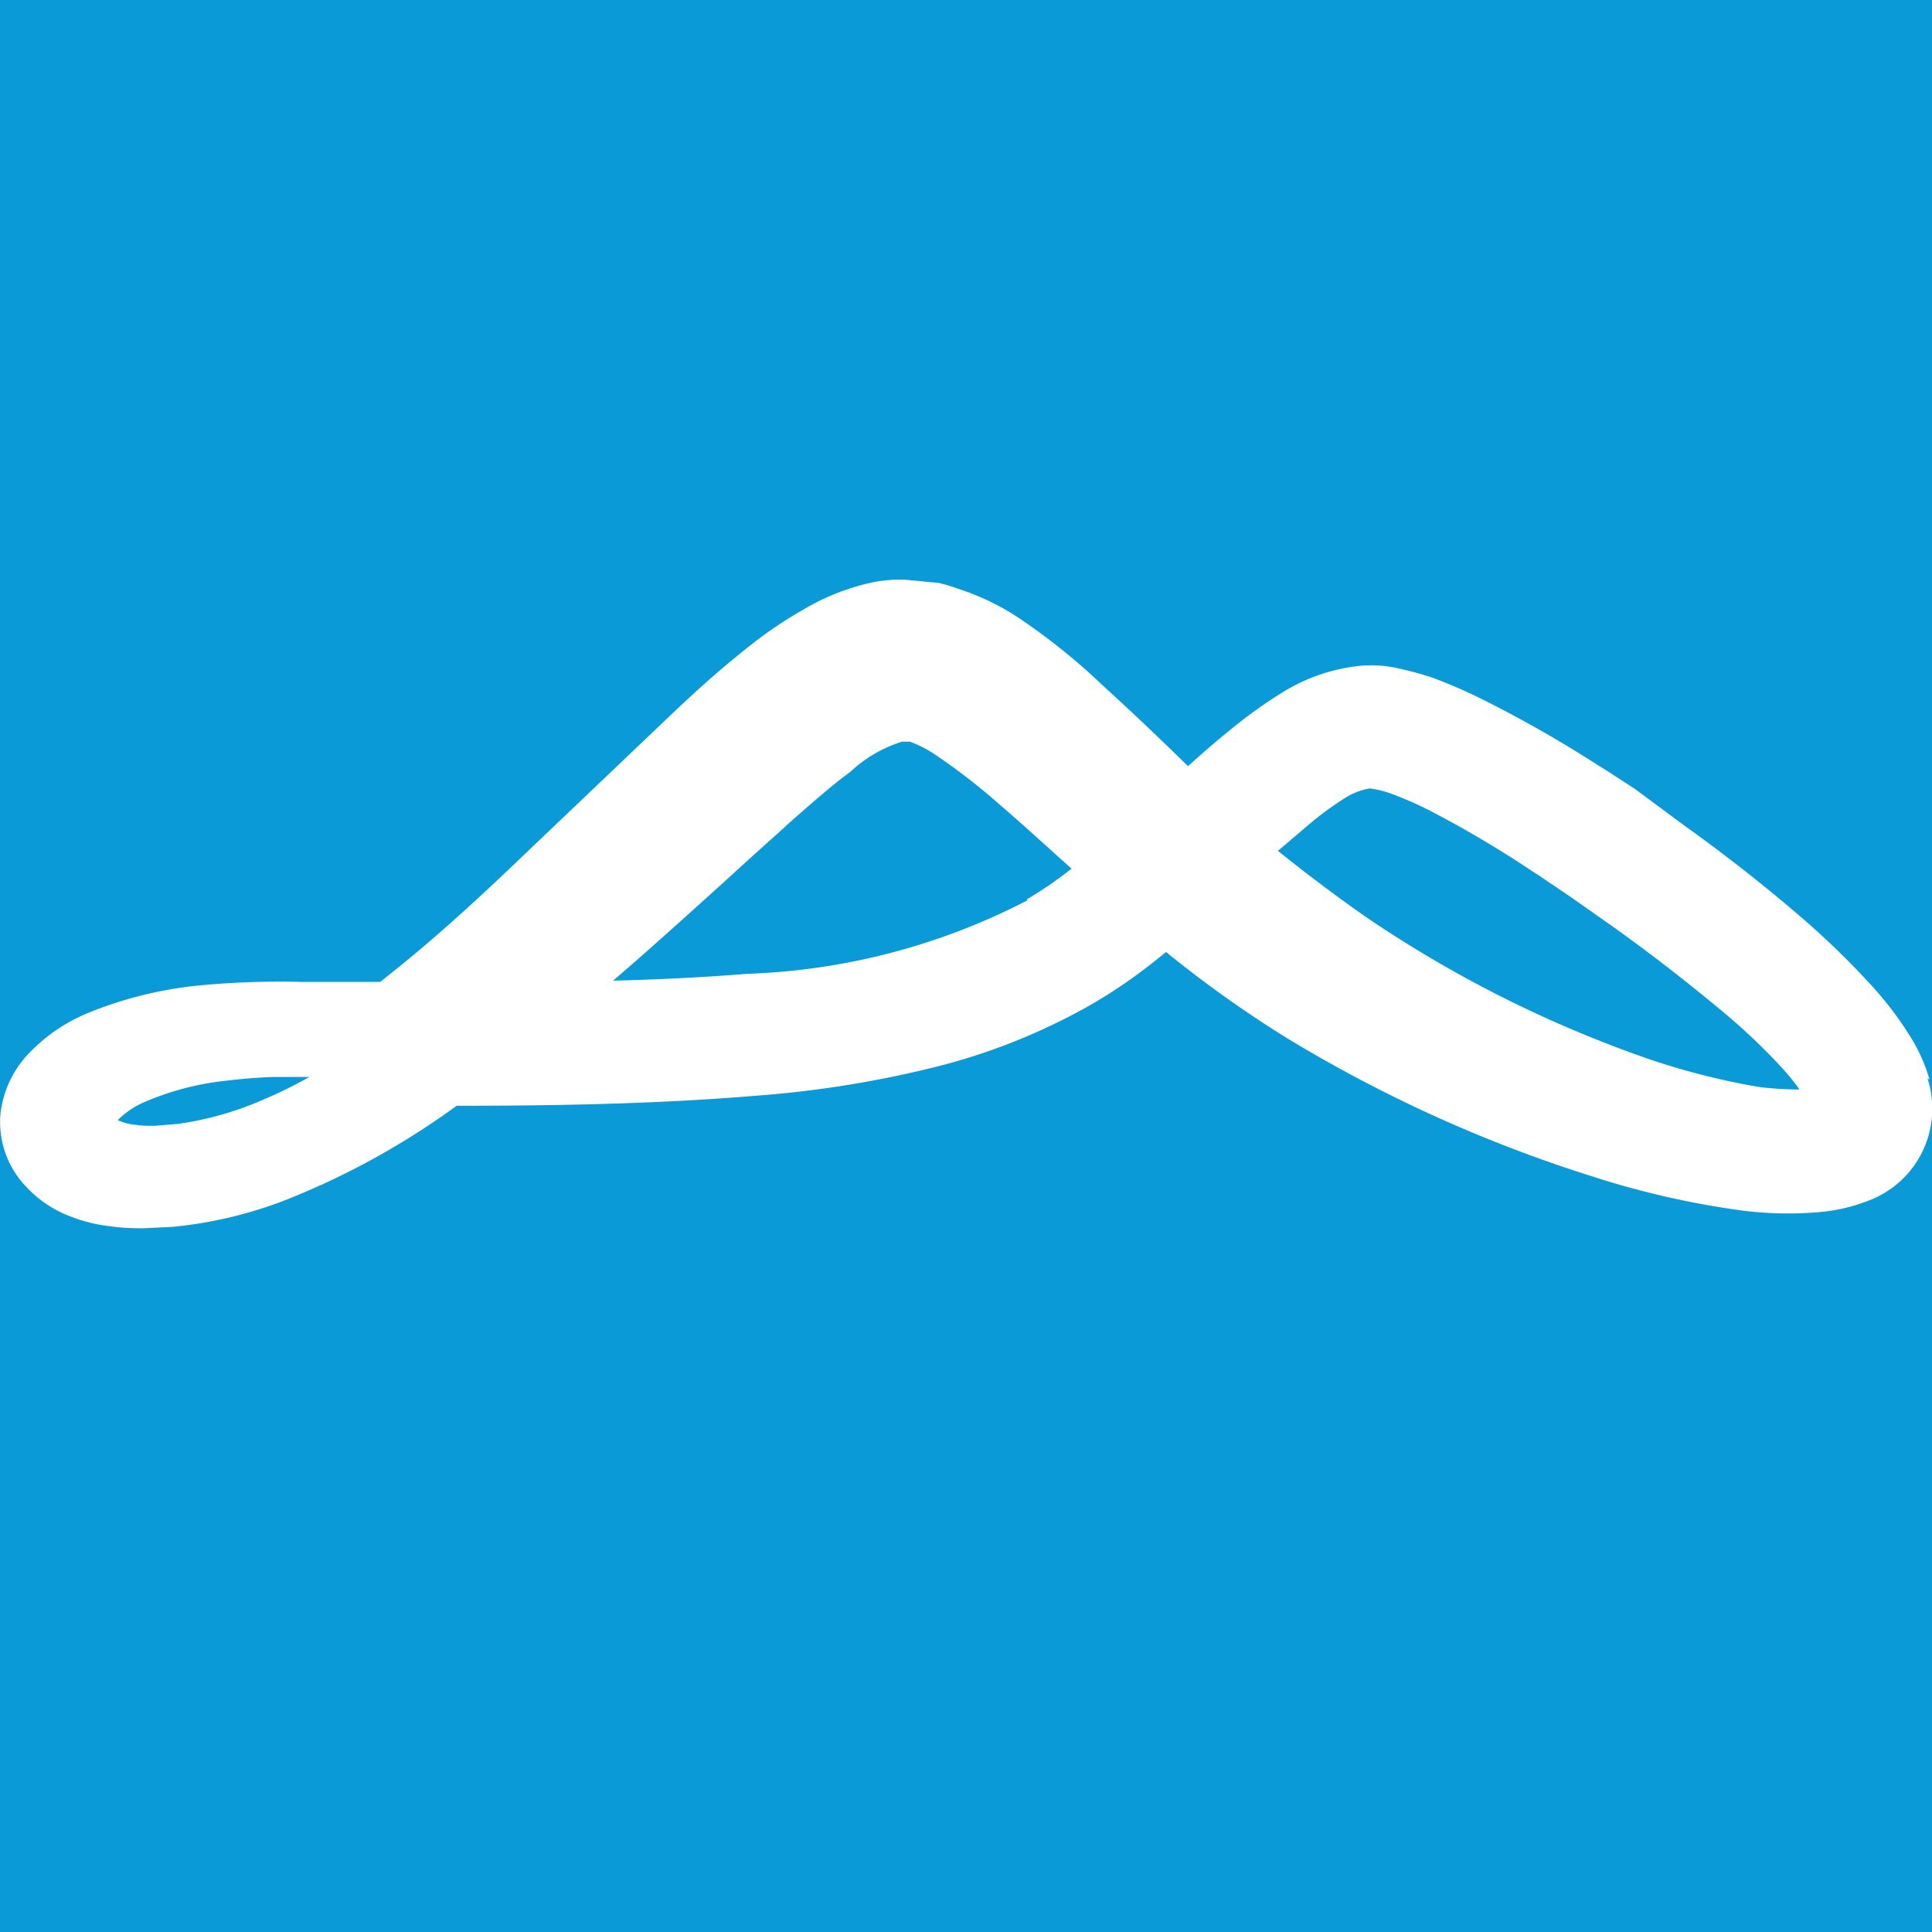 <svg xmlns="http://www.w3.org/2000/svg" width="20" height="20">
	<rect width="100%" height="100%" fill="#333333" stroke="none"/>
	<defs>
		<clipPath id="a">
			<path d="M0 0h20v20H0z"/>
		</clipPath>
	</defs>
	<g data-name="7s-favicon-20x20" clip-path="url(#a)">
		<path fill="#fff" d="M0 0h20v20H0z"/>
		<path data-name="Rectangle 1" fill="#0a9ad7" d="M0 0h20v20H0z"/>
		<path data-name="Path 16"
		      d="M19.974 11.175a1.706 1.706 0 0 0-.192-.433 3.538 3.538 0 0 0-.417-.55 8.484 8.484 0 0 0-.779-.748c-.479-.408-.874-.7-1.143-.893l-.524-.388-.309-.2-.056-.034a12.643 12.643 0 0 0-1.208-.689 5.086 5.086 0 0 0-.51-.222 3.068 3.068 0 0 0-.309-.087 1.446 1.446 0 0 0-.208-.038 1.291 1.291 0 0 0-.244 0 1.888 1.888 0 0 0-.785.266 4.851 4.851 0 0 0-.572.411c-.139.111-.275.232-.42.361a32.91 32.91 0 0 0-.884-.837 6.556 6.556 0 0 0-.863-.694 2.521 2.521 0 0 0-.618-.3 1.78 1.78 0 0 0-.219-.066L9.358 6h-.083a1.625 1.625 0 0 0-.226.025 2.373 2.373 0 0 0-.73.284 4.325 4.325 0 0 0-.519.346c-.256.2-.519.426-.825.717L5.496 8.781c-.46.442-.958.908-1.483 1.322l-.077.062h-.8a8.821 8.821 0 0 0-1.05.034 4.1 4.1 0 0 0-1.152.278 1.783 1.783 0 0 0-.649.442 1.078 1.078 0 0 0-.278.593.961.961 0 0 0 .263.772 1.2 1.2 0 0 0 .46.309 1.616 1.616 0 0 0 .4.1 2.187 2.187 0 0 0 .309.022h.049l.304-.015a4.39 4.39 0 0 0 1.171-.28 7.978 7.978 0 0 0 1.764-.973c1.02 0 2.092-.019 3.111-.105a11.052 11.052 0 0 0 1.781-.281 6.417 6.417 0 0 0 1.644-.643 5.364 5.364 0 0 0 .7-.476l.108-.087a11.976 11.976 0 0 0 1.254.893 14.432 14.432 0 0 0 3.161 1.431 8.9 8.9 0 0 0 1.545.352 3.723 3.723 0 0 0 .822.015 1.807 1.807 0 0 0 .482-.114 1.017 1.017 0 0 0 .618-1.27zm-9.34-1.854a6.8 6.8 0 0 1-2.9.76c-.457.037-.927.059-1.387.071l.213-.185c.328-.287.652-.581.973-.871.185-.17.371-.337.553-.5l.077-.071c.222-.195.429-.38.643-.538a1.39 1.39 0 0 1 .531-.309h.082a1.2 1.2 0 0 1 .247.124 6.451 6.451 0 0 1 .67.516c.207.179.414.365.618.55l.139.124a4.165 4.165 0 0 1-.463.318zm7.573 1.931a7.381 7.381 0 0 1-1.3-.346 12.458 12.458 0 0 1-2.778-1.421 17.457 17.457 0 0 1-.9-.677l.287-.244a3.3 3.3 0 0 1 .417-.309.689.689 0 0 1 .247-.093 1.007 1.007 0 0 1 .235.059 3.726 3.726 0 0 1 .368.161 11.163 11.163 0 0 1 1.084.64l.049.031.352.238.439.309c.25.179.618.451 1.066.822a6.584 6.584 0 0 1 .661.618 2.682 2.682 0 0 1 .195.238 3.3 3.3 0 0 1-.422-.026zm-16.788.393a.556.556 0 0 1-.2-.049.865.865 0 0 1 .278-.188 2.892 2.892 0 0 1 .859-.222q.232-.028.463-.037h.383a4.672 4.672 0 0 1-.485.238 3.346 3.346 0 0 1-.871.247l-.229.019a1.409 1.409 0 0 1-.2-.006z"
		      fill="#fff"/>
	</g>
</svg>